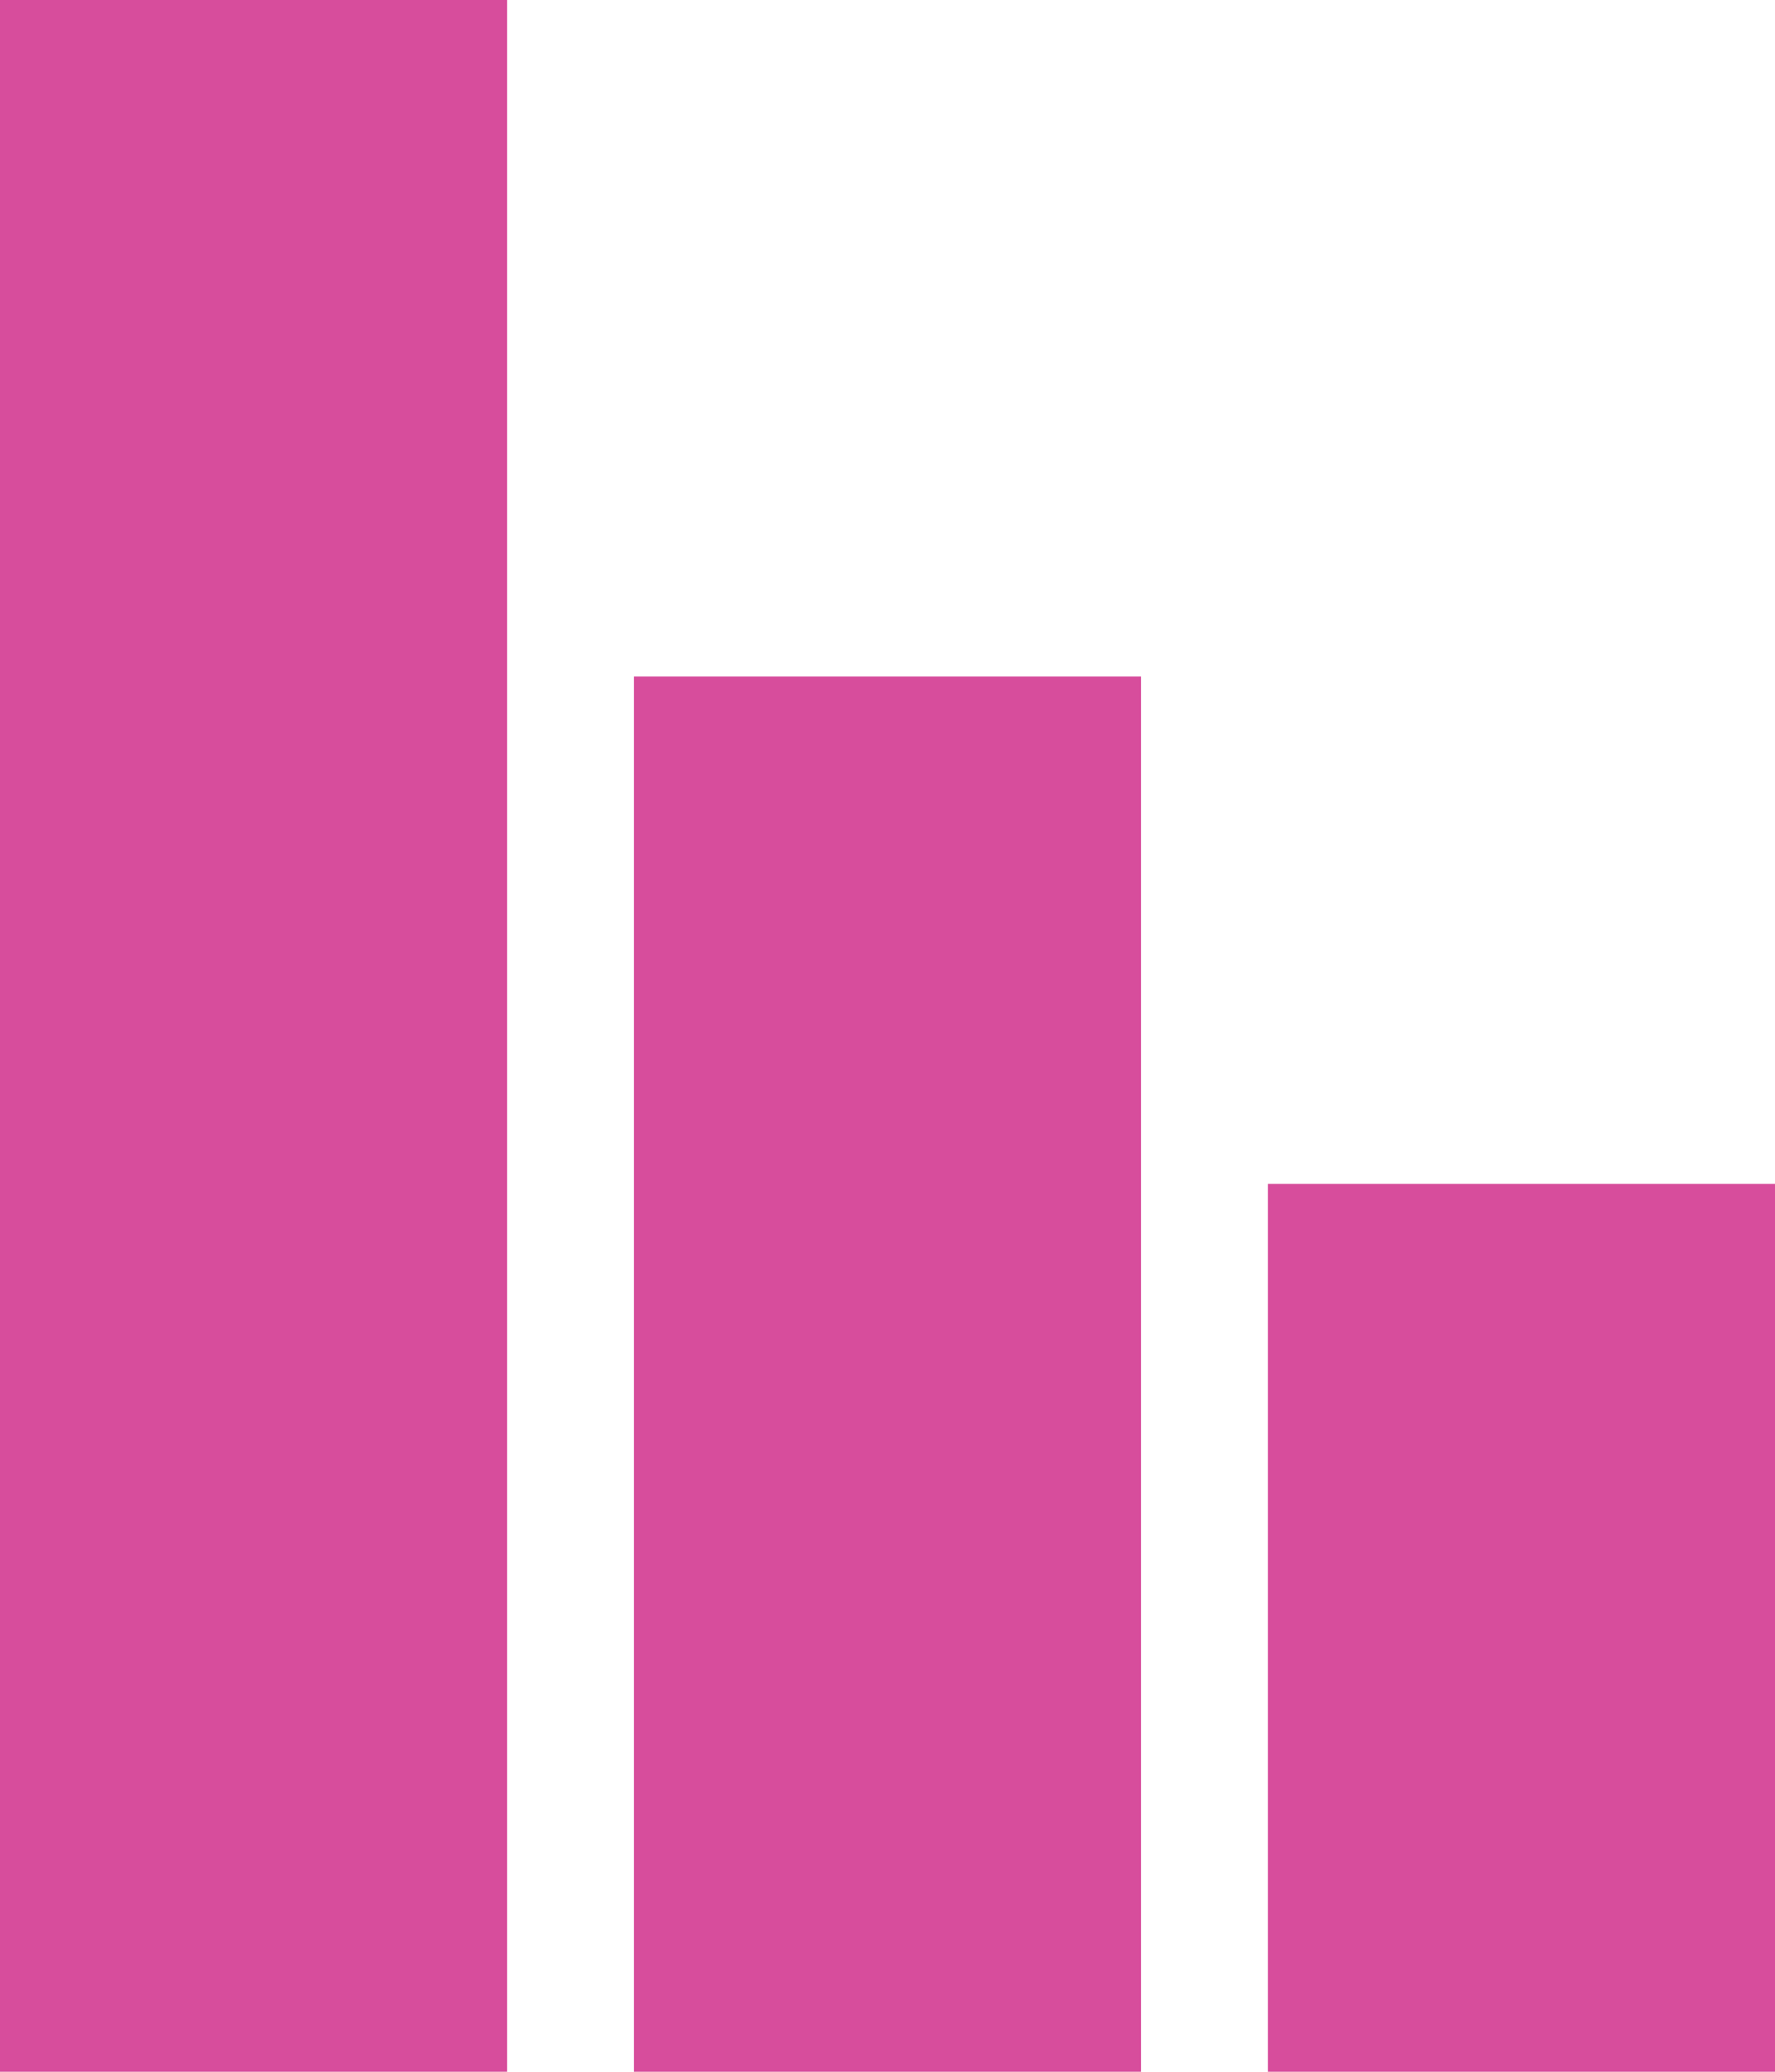 <?xml version="1.0" encoding="utf-8"?>
<!-- Generator: Adobe Illustrator 18.1.1, SVG Export Plug-In . SVG Version: 6.00 Build 0)  -->
<svg version="1.1" id="Layer_1" xmlns="http://www.w3.org/2000/svg" xmlns:xlink="http://www.w3.org/1999/xlink" x="0px" y="0px"
	 viewBox="0 0 55.486 64.734" enable-background="new 0 0 55.486 64.734" xml:space="preserve">
<path fill-rule="evenodd" clip-rule="evenodd" fill="#D74D9C" d="M0,0h15.853v64.734H0V0z"/>
<path fill-rule="evenodd" clip-rule="evenodd" fill="#D74D9C" d="M39.633,36.991h15.853v27.743h-15.853V36.991z"
	/>
<path fill-rule="evenodd" clip-rule="evenodd" fill="#D74D9C" d="M19.816,21.138h15.853v43.596H19.816
	V21.138z"/>
</svg>
